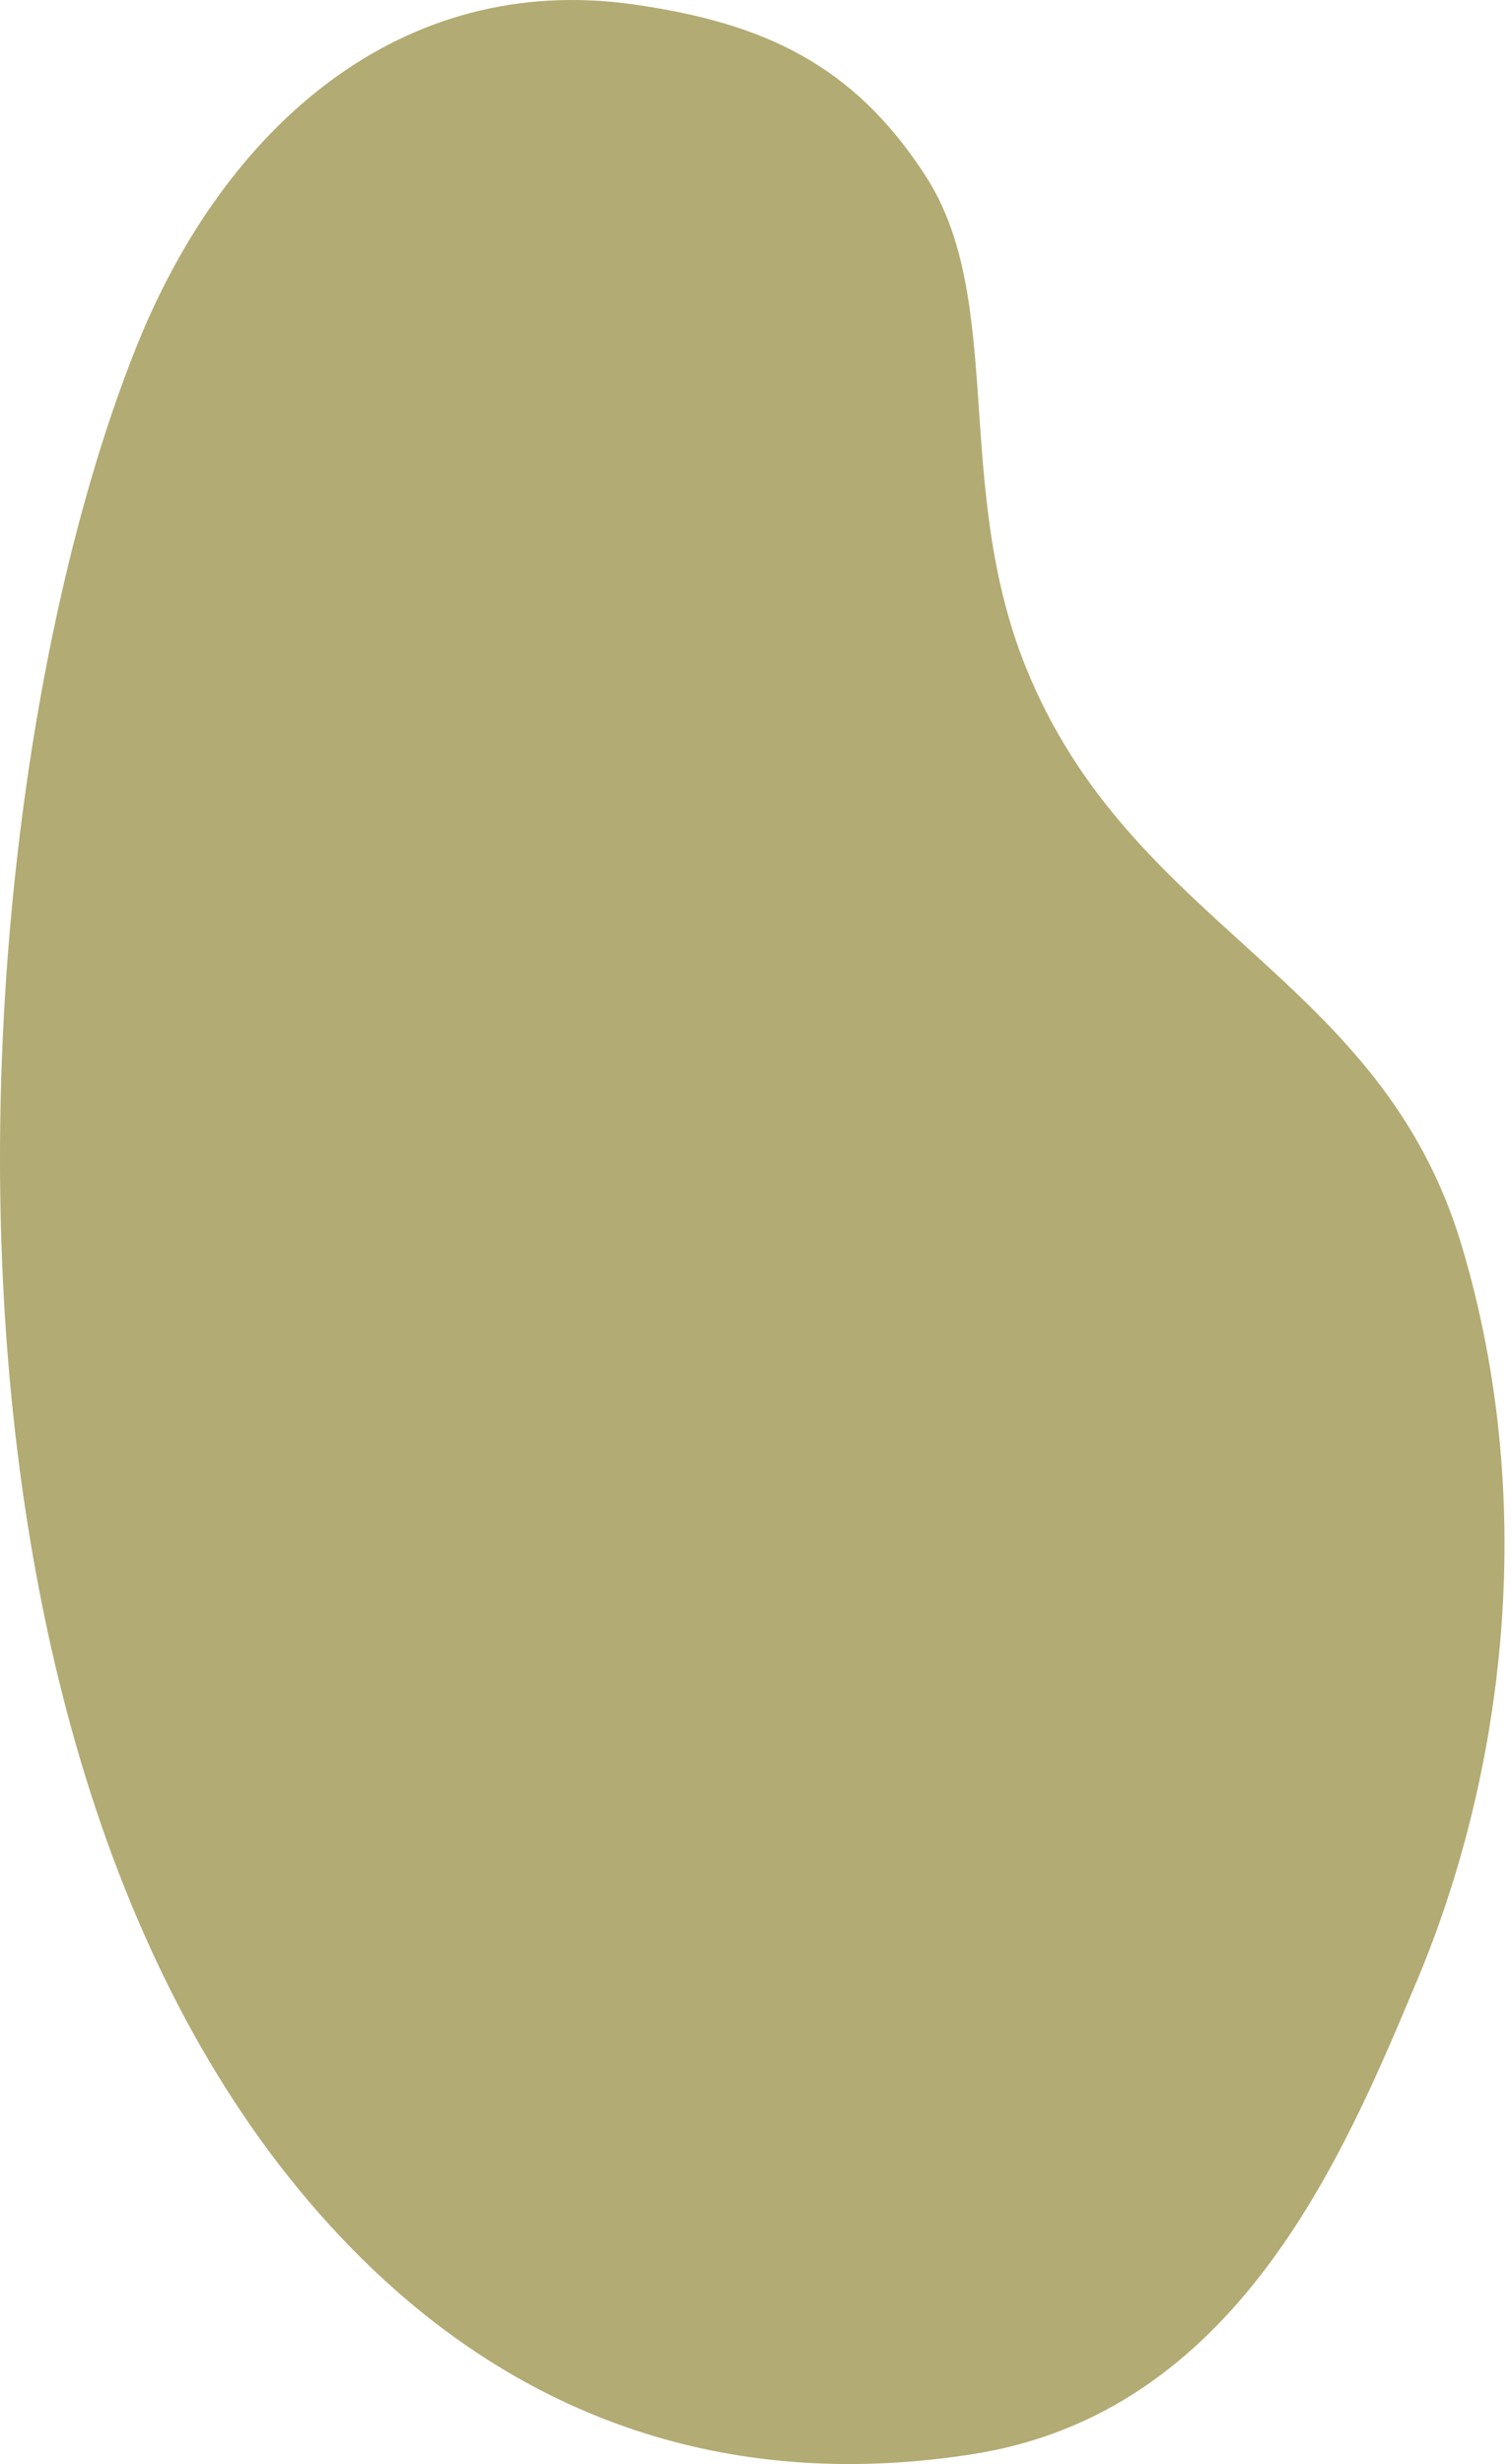 <svg width="189" height="308" viewBox="0 0 189 308" fill="none" xmlns="http://www.w3.org/2000/svg">
<path d="M17.218 42.943C28.201 15.792 50.152 -3.573 79.21 0.555C95.586 2.881 106.738 8.134 115.705 21.998C125.704 37.458 119.08 60.649 128.204 83.336C141.389 116.123 172.573 121.791 182.697 155.644C192.59 188.729 187.656 222.468 177.197 247.402L177.015 247.836C167.818 269.766 154.483 301.562 121.704 306.744C92.377 311.381 66.299 303.163 45.214 282.309C-13.778 223.964 -5.779 99.792 17.218 42.943Z" fill="#B2AB73"/>
</svg>
